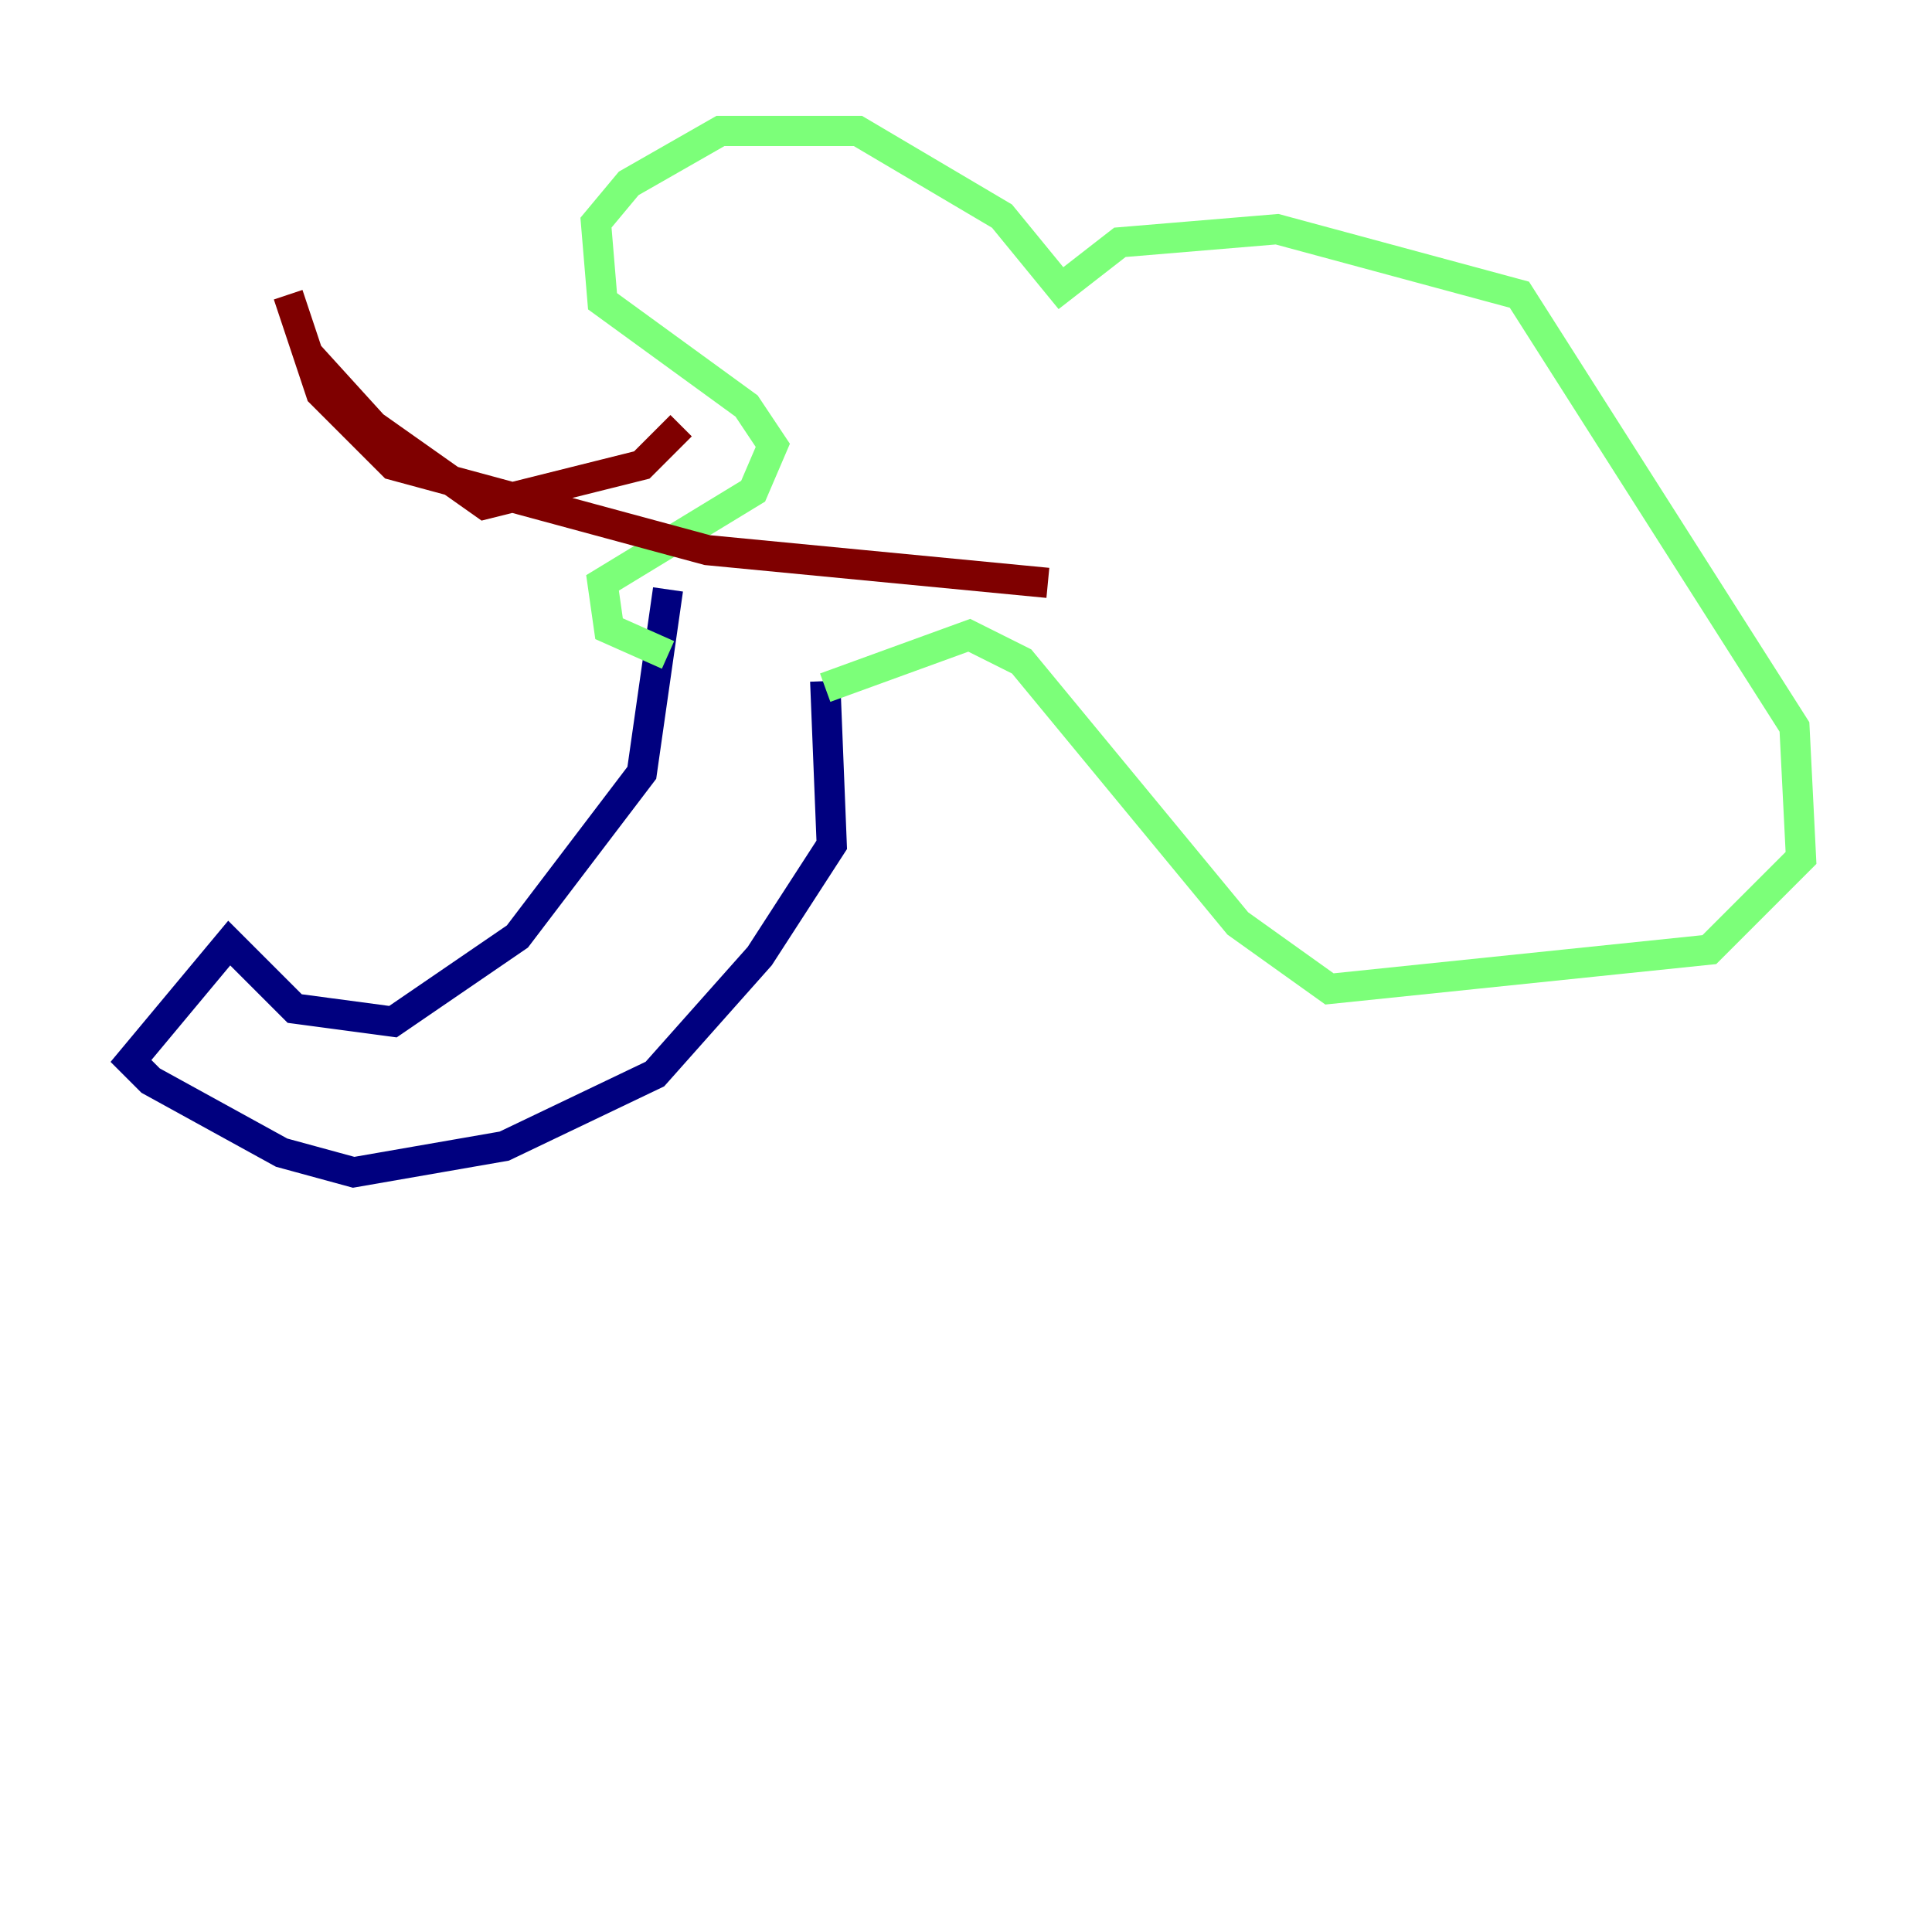 <?xml version="1.0" encoding="utf-8" ?>
<svg baseProfile="tiny" height="128" version="1.2" viewBox="0,0,128,128" width="128" xmlns="http://www.w3.org/2000/svg" xmlns:ev="http://www.w3.org/2001/xml-events" xmlns:xlink="http://www.w3.org/1999/xlink"><defs /><polyline fill="none" points="44.258,39.051 42.522,51.2 34.278,62.047 26.034,67.688 19.525,66.82 15.186,62.481 8.678,70.291 9.98,71.593 18.658,76.366 23.43,77.668 33.41,75.932 43.39,71.159 50.332,63.349 55.105,55.973 54.671,45.125" stroke="#00007f" stroke-width="2" /><polyline fill="none" points="54.671,45.559 64.217,42.088 67.688,43.824 82.007,61.18 88.081,65.519 113.248,62.915 119.322,56.841 118.888,48.163 100.664,19.525 84.61,15.186 74.197,16.054 70.291,19.091 66.386,14.319 56.841,8.678 47.729,8.678 41.654,12.149 39.485,14.752 39.919,19.959 49.464,26.902 51.2,29.505 49.898,32.542 39.919,38.617 40.352,41.654 44.258,43.39" stroke="#7cff79" stroke-width="2" /><polyline fill="none" points="45.125,28.203 42.522,30.807 32.108,33.41 24.732,28.203 20.393,23.43 19.091,19.525 21.261,26.034 26.034,30.807 46.861,36.447 69.424,38.617" stroke="#7f0000" stroke-width="2" /></svg>